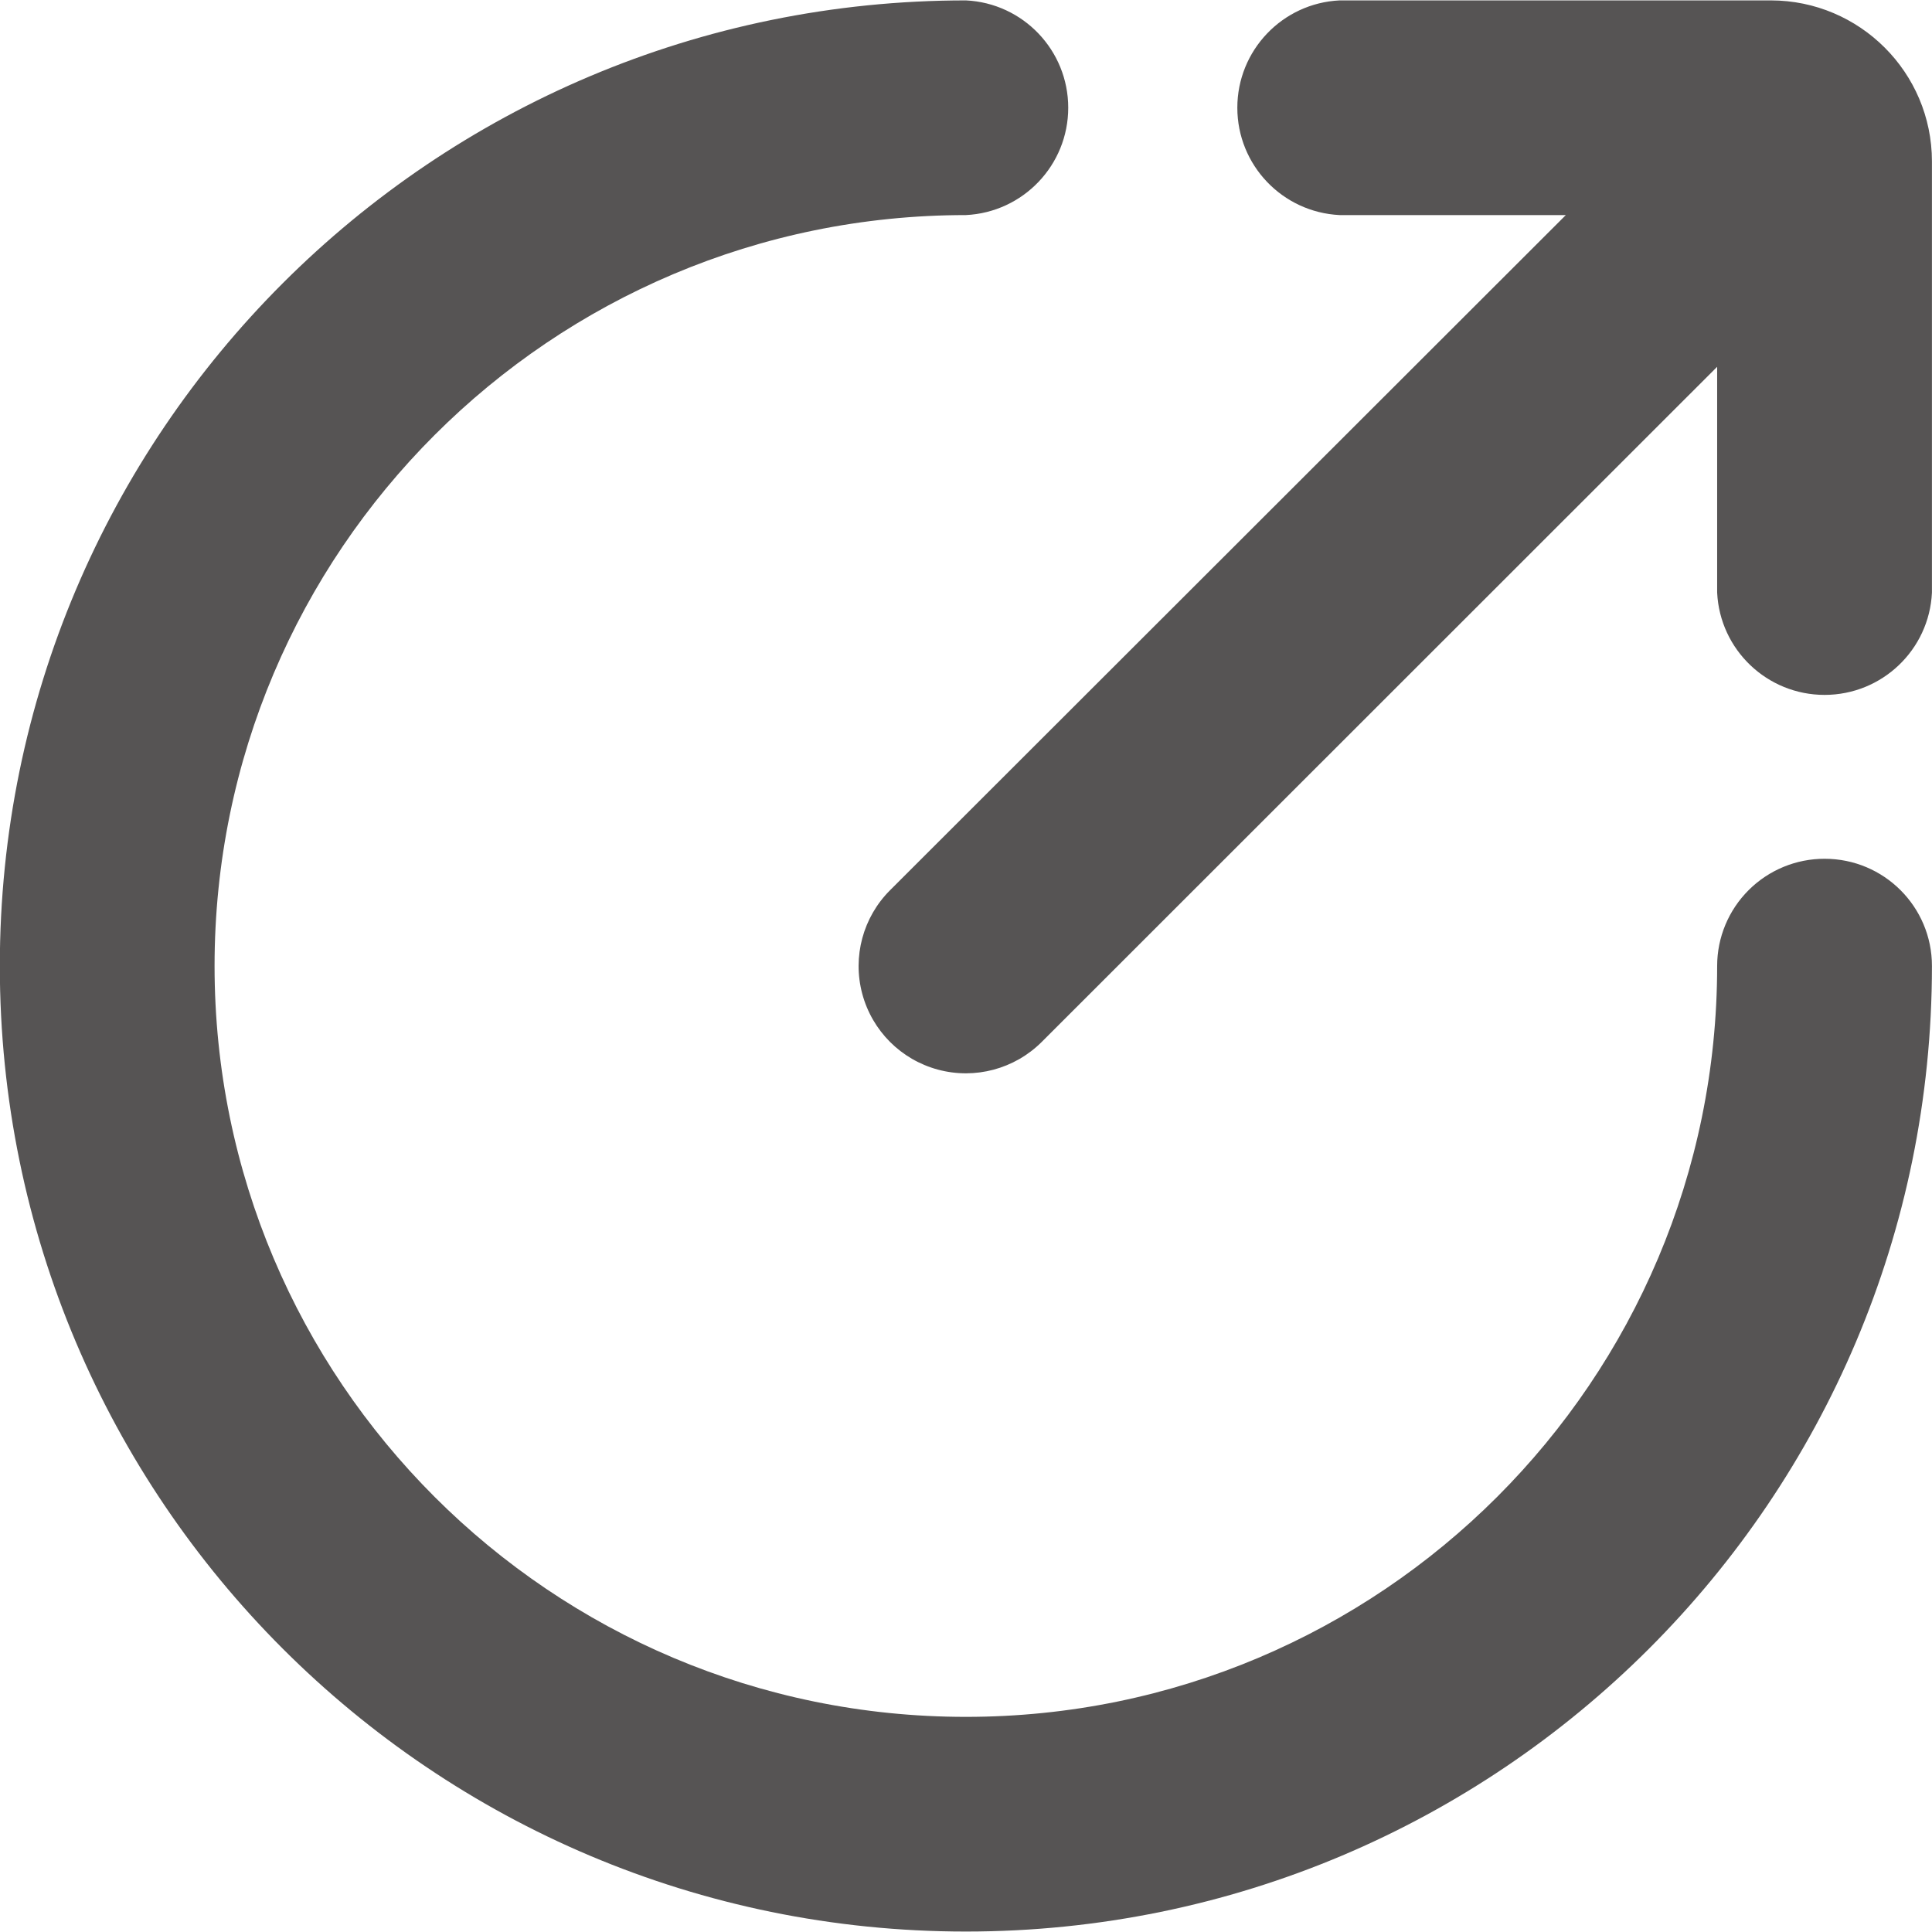 <svg 
 xmlns="http://www.w3.org/2000/svg"
 xmlns:xlink="http://www.w3.org/1999/xlink"
 width="34px" height="34px">
<path fill-rule="evenodd"  fill="rgb(86, 84, 84)"
 d="M32.109,12.229 C31.100,12.229 30.268,11.437 30.219,10.429 L30.219,6.455 L18.332,18.337 C17.854,18.813 17.159,18.999 16.508,18.824 C15.856,18.649 15.348,18.140 15.174,17.488 C15.000,16.837 15.187,16.142 15.664,15.666 L27.556,3.785 L23.576,3.785 C22.568,3.736 21.775,2.905 21.775,1.896 C21.775,0.887 22.568,0.055 23.576,0.007 L31.165,0.007 C32.729,0.009 33.997,1.276 33.999,2.839 L33.999,10.429 C33.951,11.437 33.119,12.229 32.109,12.229 ZM16.998,3.785 C9.696,3.785 3.776,9.701 3.776,16.999 C3.776,24.297 9.696,30.214 16.998,30.214 C24.300,30.214 30.219,24.297 30.219,16.999 C30.219,16.498 30.419,16.018 30.774,15.664 C31.129,15.310 31.610,15.112 32.111,15.113 C33.154,15.113 33.999,15.957 33.999,16.999 C33.999,26.384 26.387,33.992 16.998,33.992 C7.609,33.992 -0.003,26.384 -0.003,16.999 C-0.003,7.615 7.609,0.007 16.998,0.007 C18.006,0.055 18.799,0.887 18.799,1.896 C18.799,2.905 18.006,3.736 16.998,3.785 Z"/>
</svg>